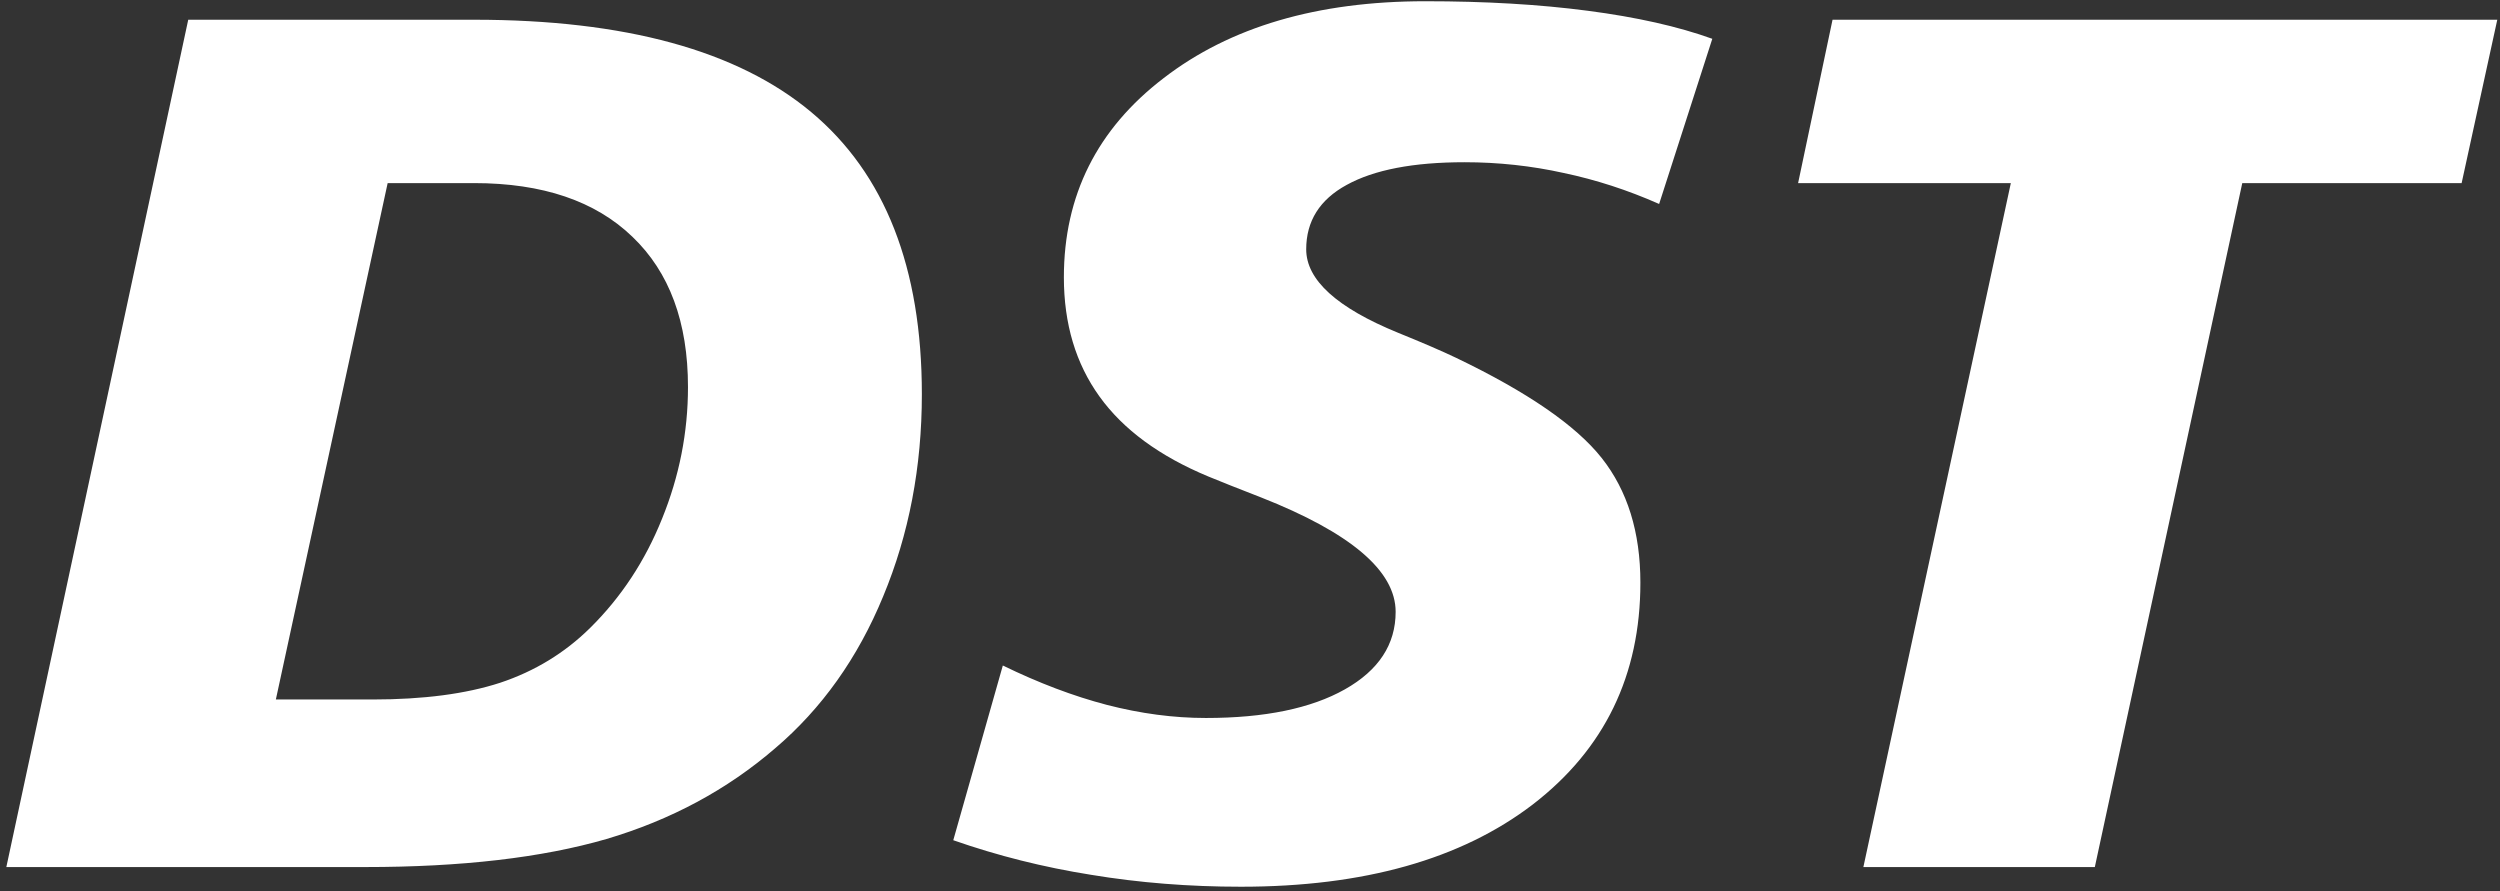 <svg width="129" height="46" viewBox="0 0 129 46" fill="none" xmlns="http://www.w3.org/2000/svg">
<rect x="0" y="0" width="129" height="46" fill="#333333" stroke="none"/>
<g clip-path="url(#clip0_24_730)">
<path d="M20.003 9.448L14.234 36.094H19.223C21.842 36.094 24.036 35.807 25.803 35.232C27.59 34.637 29.139 33.694 30.449 32.402C32.05 30.822 33.286 28.945 34.16 26.771C35.053 24.576 35.5 22.309 35.5 19.971C35.5 16.628 34.544 14.043 32.632 12.217C30.719 10.371 27.996 9.448 24.462 9.448H20.003ZM9.713 1.018H24.462C32.257 1.018 38.057 2.607 41.861 5.787C45.666 8.966 47.568 13.817 47.568 20.34C47.568 24.094 46.903 27.571 45.572 30.771C44.263 33.95 42.402 36.566 39.991 38.617C37.517 40.75 34.617 42.309 31.291 43.294C27.965 44.258 23.817 44.74 18.849 44.74H0.327L9.713 1.018ZM88.355 2.002L85.611 10.525C83.989 9.807 82.347 9.274 80.684 8.925C79.021 8.556 77.316 8.371 75.57 8.371C72.93 8.371 70.903 8.761 69.489 9.541C68.097 10.3 67.4 11.407 67.4 12.864C67.4 14.443 68.98 15.879 72.14 17.171C73.408 17.684 74.405 18.115 75.133 18.463C78.812 20.228 81.318 21.951 82.648 23.633C83.978 25.315 84.644 27.458 84.644 30.063C84.644 34.843 82.794 38.658 79.094 41.509C75.393 44.34 70.373 45.755 64.032 45.755C61.35 45.755 58.773 45.55 56.299 45.14C53.846 44.75 51.476 44.155 49.189 43.355L51.746 34.34C53.596 35.242 55.384 35.919 57.11 36.371C58.856 36.822 60.56 37.048 62.224 37.048C65.258 37.048 67.65 36.555 69.395 35.571C71.141 34.586 72.015 33.253 72.015 31.571C72.015 29.458 69.697 27.489 65.061 25.663C63.897 25.212 62.993 24.853 62.348 24.586C59.833 23.54 57.962 22.166 56.736 20.463C55.509 18.761 54.896 16.71 54.896 14.31C54.896 10.084 56.611 6.659 60.041 4.033C63.471 1.387 67.971 0.064 73.543 0.064C76.64 0.064 79.436 0.228 81.931 0.556C84.446 0.884 86.588 1.366 88.355 2.002ZM94.559 1.018H128.86L127.02 9.448H115.701L108.093 44.74H96.15L103.759 9.448H92.782L94.559 1.018Z" fill="white"/>
</g>
<defs>
<clipPath id="clip0_24_730">
<rect width="129" height="46" fill="white"/>
</clipPath>
</defs>
</svg>
